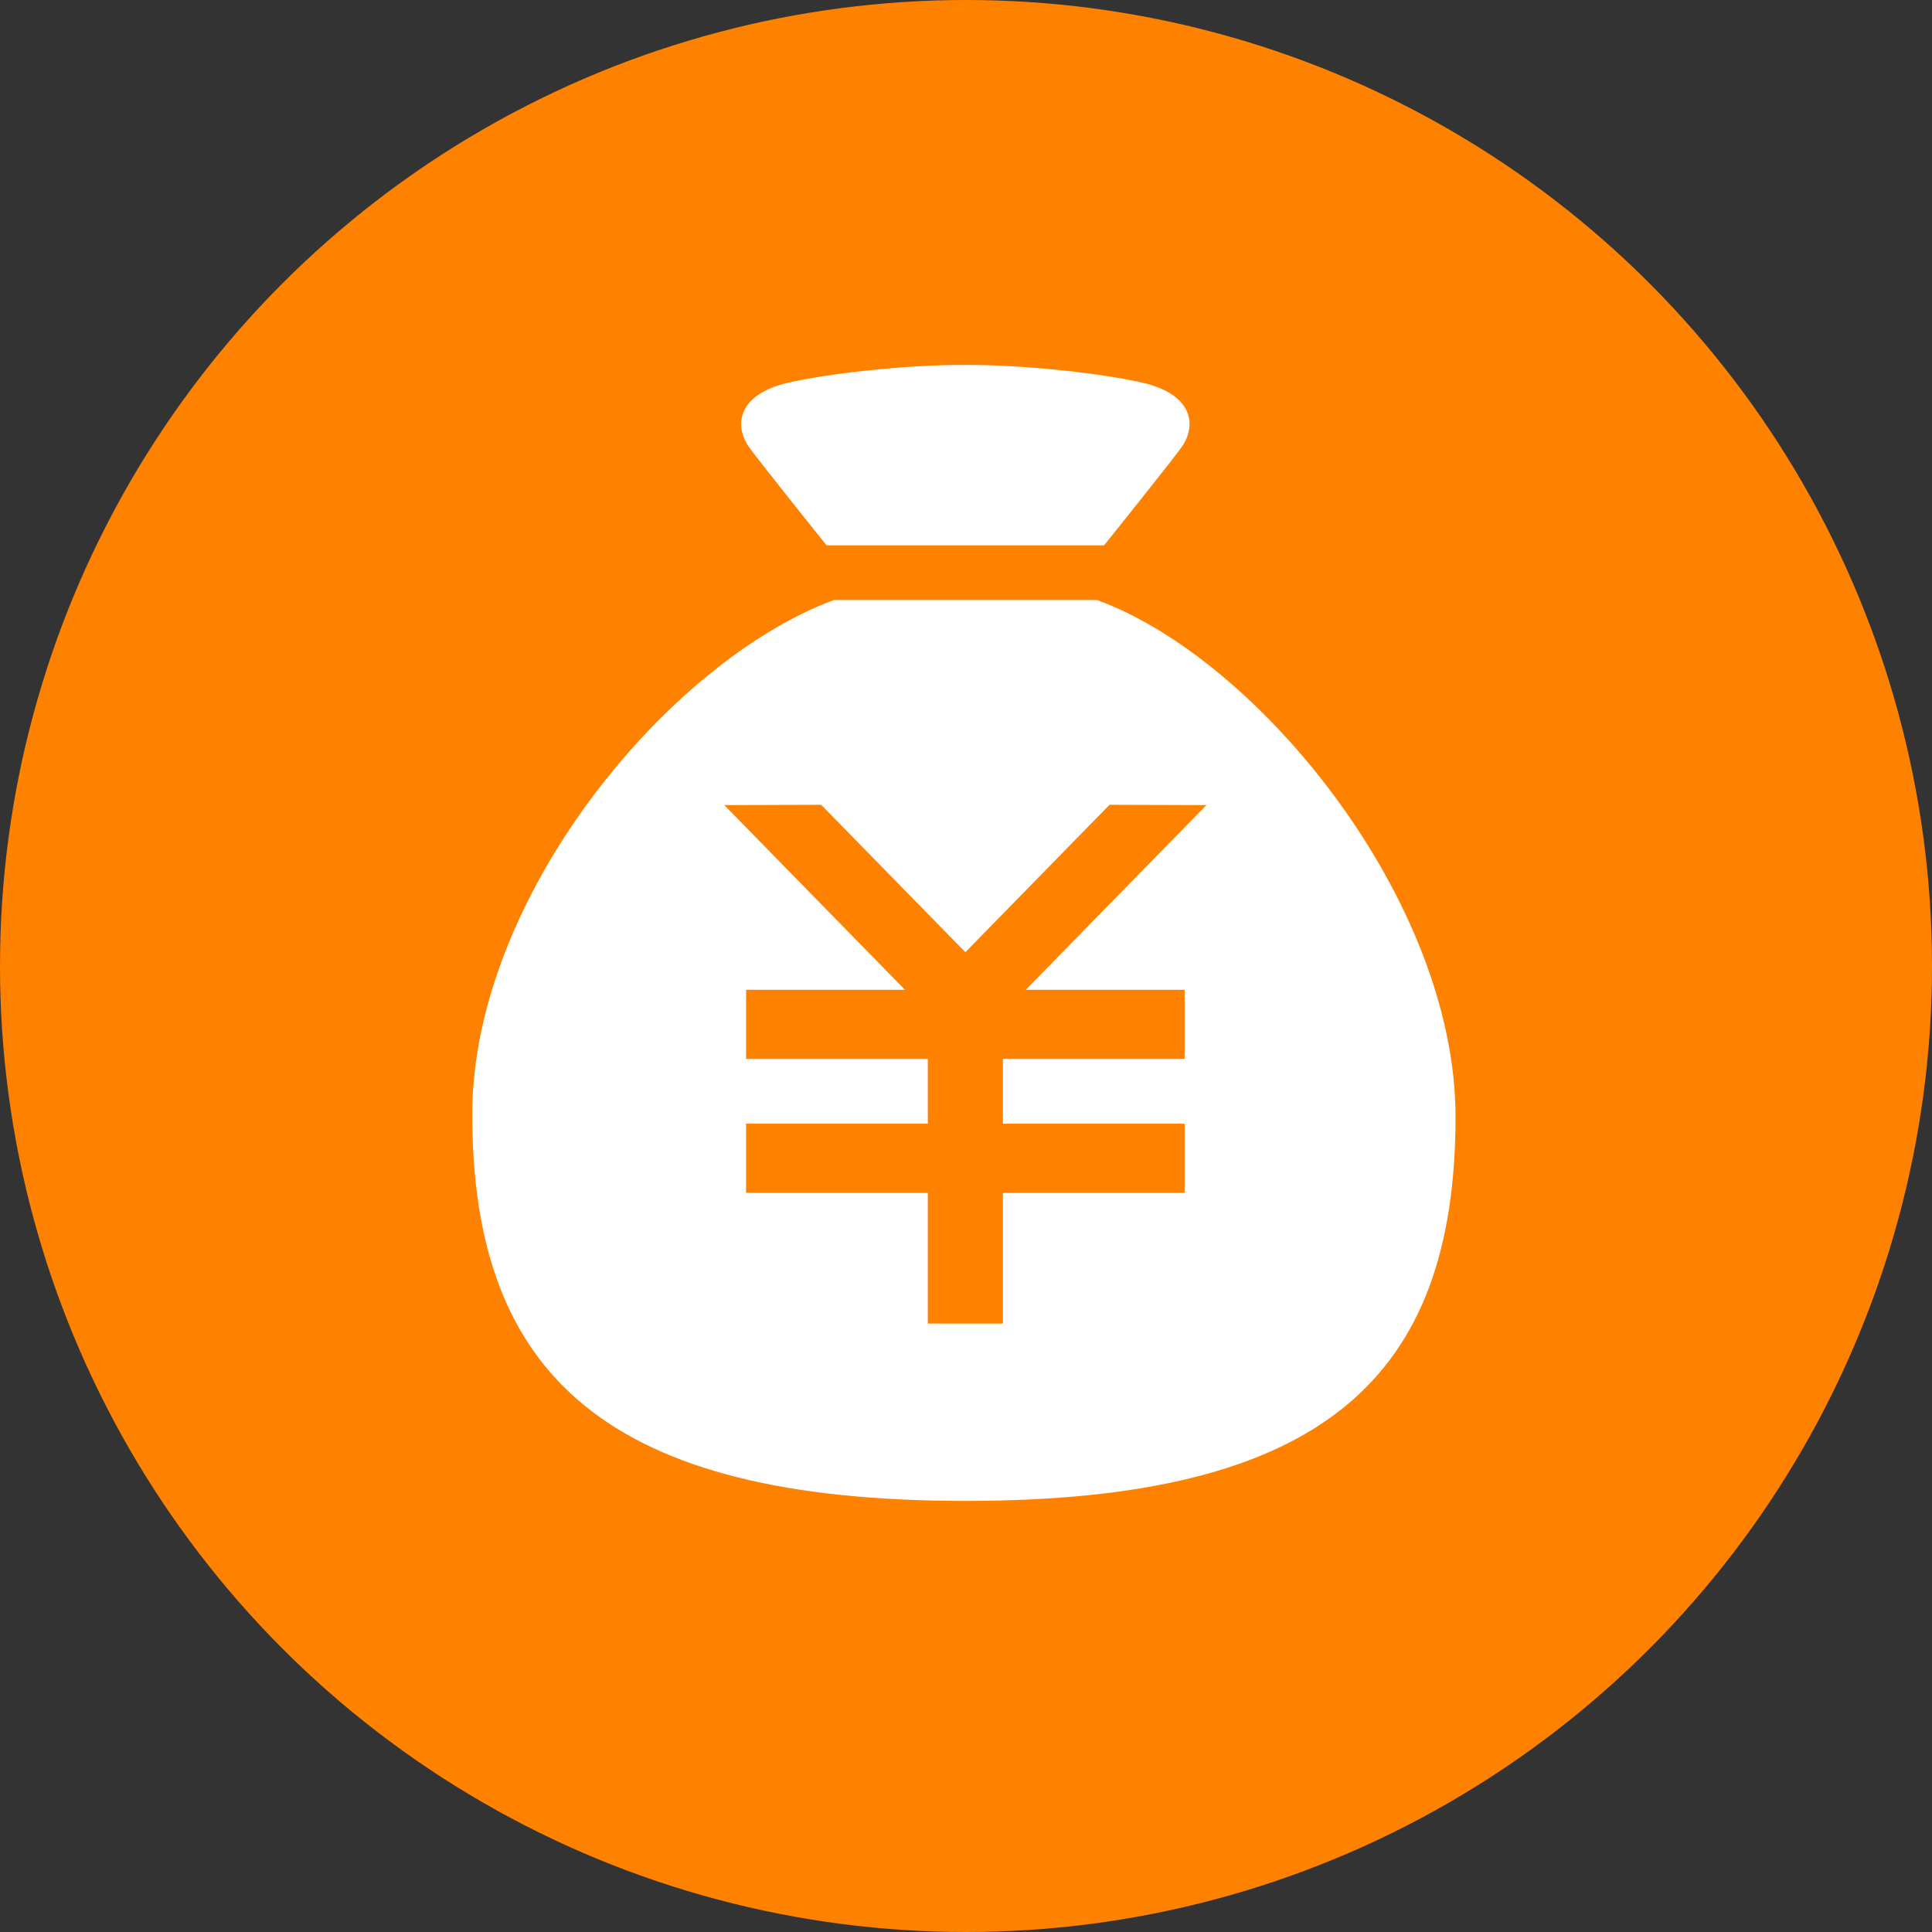 <?xml version="1.0" encoding="UTF-8"?>
<svg width="90px" height="90px" viewBox="0 0 90 90" version="1.1" xmlns="http://www.w3.org/2000/svg" xmlns:xlink="http://www.w3.org/1999/xlink">
    <rect x="0" y="0" width="90" height="90" fill="#333333" stroke="none"/>
    <!-- Generator: Sketch 46.2 (44496) - http://www.bohemiancoding.com/sketch -->
    <title>ic_my wallet</title>
    <desc>Created with Sketch.</desc>
    <defs></defs>
    <g id="membership" stroke="none" stroke-width="1" fill="none" fill-rule="evenodd">
        <g id="首页—提现范围内" transform="translate(-143, -144)">
            <g id="Group" transform="translate(0, 144)">
                <g id="ic_my-wallet" transform="translate(143, 0)">
                    <circle id="Oval" fill="#FF8100" cx="45" cy="45" r="45"></circle>
                    <path d="M53.25,17.834 C51.516,17.425 47.819,16.985 44.97,17 C42.121,16.985 38.424,17.425 36.69,17.834 C34.447,18.361 34.189,19.715 34.831,20.737 C35.113,21.182 38.505,25.403 38.505,25.403 L44.97,25.403 L51.432,25.403 C51.432,25.403 54.827,21.182 55.106,20.737 C55.751,19.715 55.493,18.361 53.25,17.834" id="Fill-1" fill="#FFFFFF"></path>
                    <path d="M55.185,46.11 L55.185,49.329 L46.719,49.329 L46.719,52.346 L55.185,52.346 L55.185,55.568 L46.719,55.568 L46.719,61.655 L43.221,61.655 L43.221,55.568 L34.755,55.568 L34.755,52.346 L43.221,52.346 L43.221,49.329 L34.755,49.329 L34.755,46.11 L42.158,46.11 L33.74,37.505 L38.254,37.49 L44.97,44.358 L51.686,37.49 L56.2,37.505 L47.782,46.11 L55.185,46.11 Z M51.098,27.951 L38.842,27.951 C31.084,30.834 22,41.843 22,51.912 C22,64.069 28.282,69.918 44.967,69.918 C61.655,69.918 67.802,64.175 67.804,52.02 C67.804,41.949 58.61,30.671 51.098,27.951 L51.098,27.951 Z" id="Fill-3" fill="#FFFFFF"></path>
                </g>
            </g>
        </g>
    </g>
</svg>